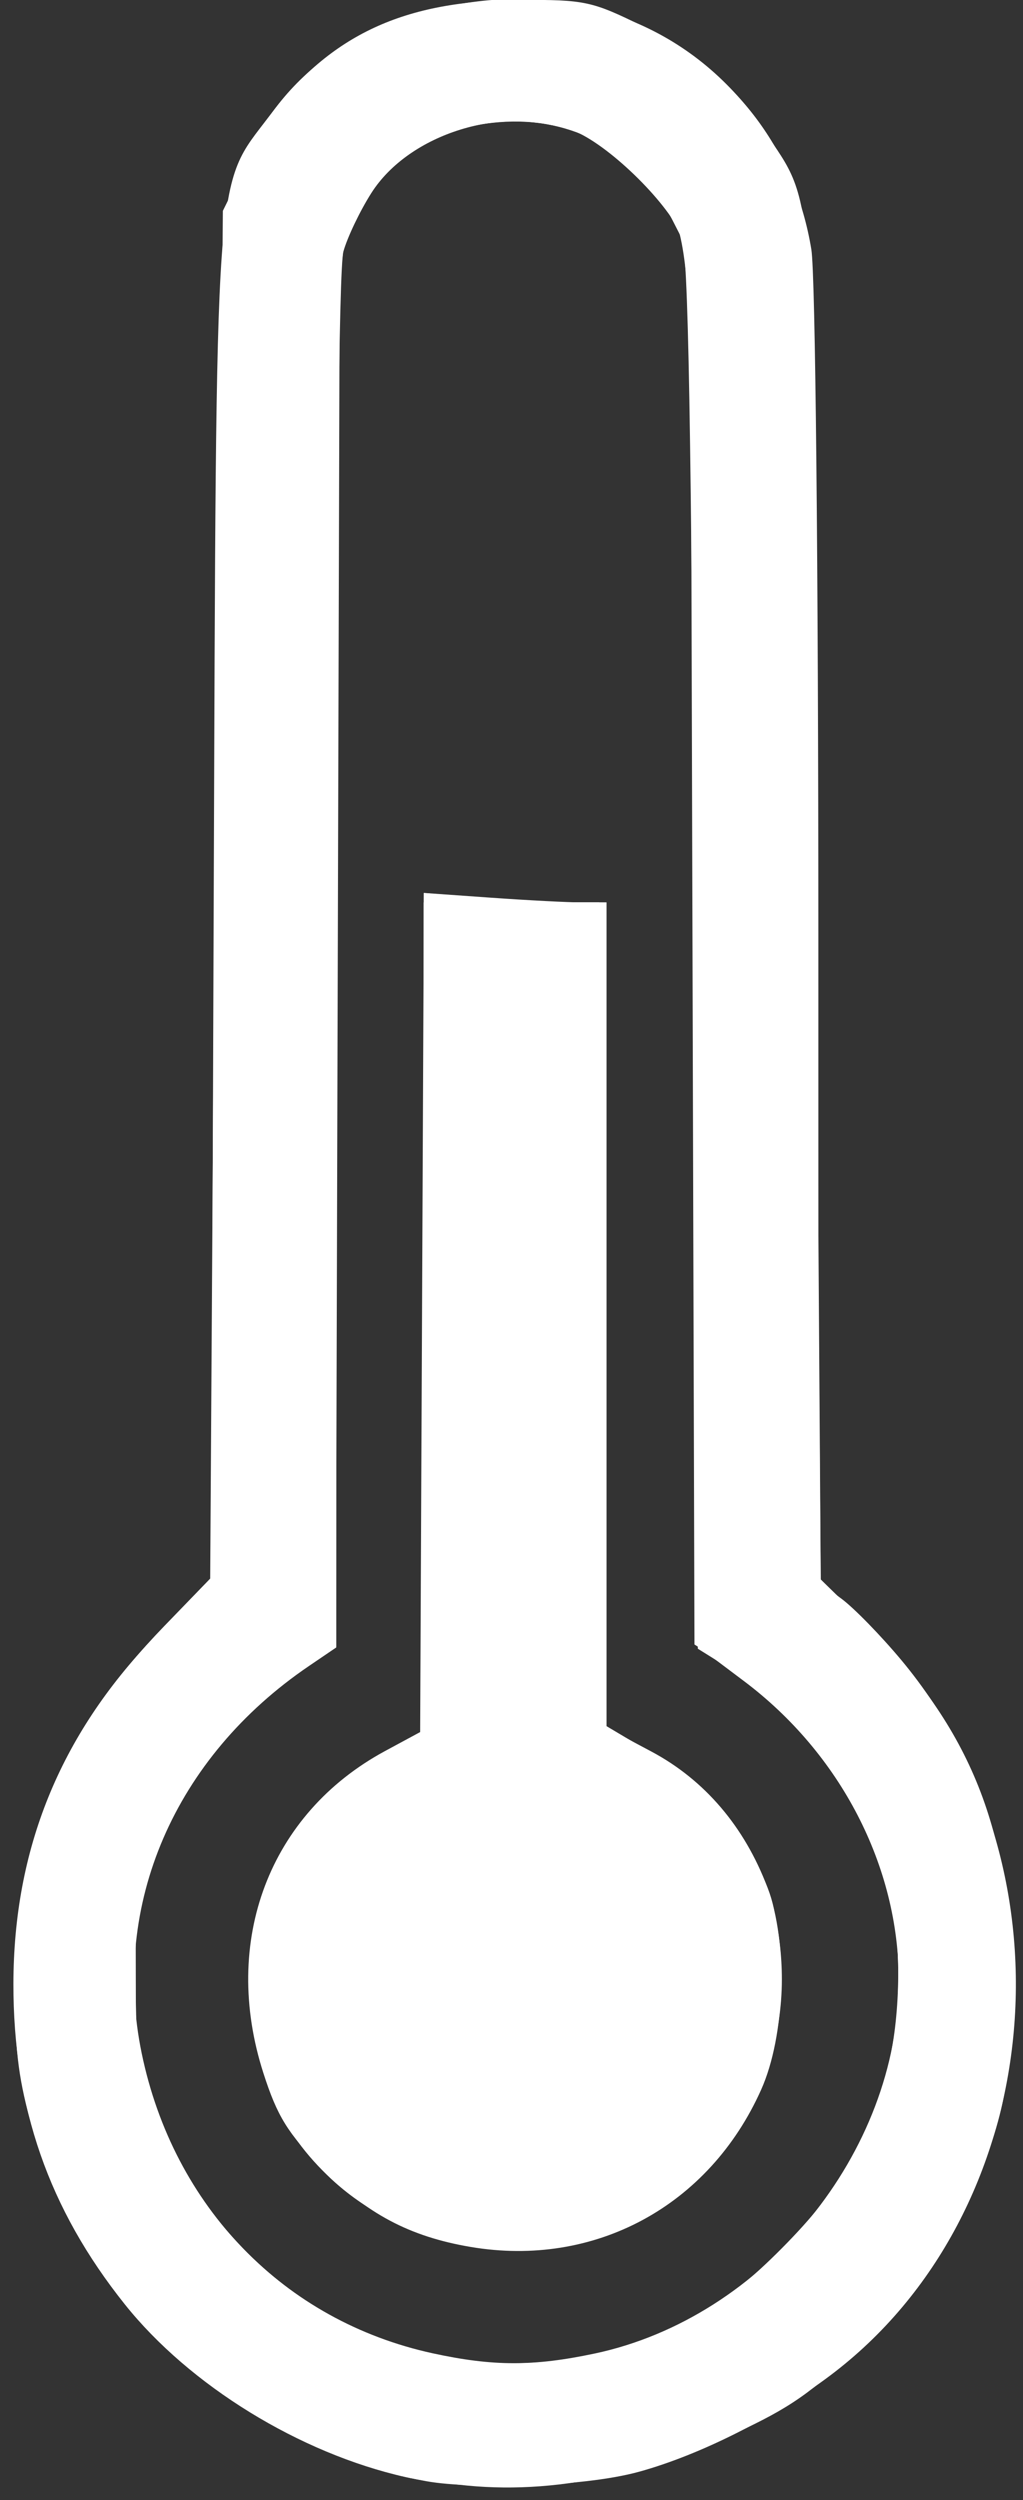 <?xml version="1.0" encoding="UTF-8" standalone="no"?>
<!-- Created with Inkscape (http://www.inkscape.org/) -->

<svg
   xmlns:dc="http://purl.org/dc/elements/1.1/"
   xmlns:cc="http://creativecommons.org/ns#"
   xmlns:rdf="http://www.w3.org/1999/02/22-rdf-syntax-ns#"
   xmlns:svg="http://www.w3.org/2000/svg"
   xmlns="http://www.w3.org/2000/svg"
   xmlns:sodipodi="http://sodipodi.sourceforge.net/DTD/sodipodi-0.dtd"
   xmlns:inkscape="http://www.inkscape.org/namespaces/inkscape"
   version="1.1"
   id="svg36"
   width="140"
   height="342"
   viewBox="0 0 140 342"
   sodipodi:docname="temperature_1.svg"
   inkscape:version="0.92.1 r15371">
  <rect x="0" y="0" width="140" height="342" fill="#333333" stroke="none"/>
  <defs
     id="defs40" />
  <sodipodi:namedview
     pagecolor="#ffffff"
     bordercolor="#666666"
     borderopacity="1"
     objecttolerance="10"
     gridtolerance="10"
     guidetolerance="10"
     inkscape:pageopacity="0"
     inkscape:pageshadow="2"
     inkscape:window-width="2560"
     inkscape:window-height="1377"
     id="namedview38"
     showgrid="false"
     inkscape:zoom="0.69005848"
     inkscape:cx="70"
     inkscape:cy="171"
     inkscape:window-x="2552"
     inkscape:window-y="-8"
     inkscape:window-maximized="1"
     inkscape:current-layer="svg36" />
  <g
     id="g46"
     transform="translate(-1e-7,-0.551)">
    <path
       style="fill:#ffffff"
       d="M 55.516,339.41 C 41.032,336.163 25.95,326.887 17.073,315.766 6.657,302.716 1.811,288.778 1.835,271.936 1.862,253.54 8.169,237.985 21.036,224.582 l 7.875,-8.203 0.334,-91.94 C 29.619,21.48 29.266,26.475 36.875,16.407 45.28,5.287 55.321,0.628 71.05,0.548 80.124,0.502 80.982,0.688 88.222,4.266 100.725,10.444 108.837,21.259 111.035,34.679 c 0.553,3.376 0.956,42.877 0.959,94.041 l 0.006,88.22 3.114,2.28 c 1.713,1.254 5.443,5.076 8.29,8.494 24.299,29.172 19.651,75.638 -9.781,97.791 -7.621,5.736 -17.771,10.849 -26.123,13.16 -7.934,2.195 -23.86,2.566 -31.984,0.745 z M 81.366,322.511 C 104.55,317.599 123,294.994 123,271.5 c 0,-15.64 -7.958,-31.037 -21.177,-40.973 L 95.5,225.774 95,130.637 C 94.619,58.19 94.205,34.838 93.264,32.722 91.148,27.967 83.096,20.202 78.433,18.421 c -9.475,-3.619 -22.434,0.39 -27.619,8.544 -1.562,2.456 -3.281,6.056 -3.821,8 -0.61,2.197 -0.984,39.007 -0.988,97.248 L 46,225.928 l -3.73,2.534 c -18.385,12.493 -27.085,32.635 -22.88,52.97 4.349,21.031 19.493,36.627 39.86,41.051 8.228,1.787 13.776,1.794 22.116,0.027 z M 64.404,307.924 C 56.064,306.511 50.171,303.388 44.055,297.137 39.359,292.338 37.942,290.038 36.047,284.145 30.241,266.088 36.836,248.652 52.717,240.075 L 57.5,237.492 l 0.258,-57.395 0.258,-57.395 9.145,0.649 C 72.192,123.708 77.813,124 79.654,124 H 83 v 56.441 56.441 l 6.15,3.278 c 7.275,3.878 12.74,10.277 15.873,18.587 2.85,7.559 2.455,20.266 -0.86,27.672 -7.124,15.92 -22.77,24.382 -39.76,21.504 z"
       id="path60"
       inkscape:connector-curvature="0" />
    <path
       style="fill:#ffffff"
       d="M 58.322,339.968 C 32.772,335.375 9.559,313.468 3.52,288.249 2.217,282.807 1.892,278.193 2.216,269.749 2.939,250.898 8.992,236.931 22.475,223 l 6.291,-6.5 0.572,-92 C 29.88,37.453 30.014,32.19 31.822,26.745 36.659,12.188 47.454,3.489 63.828,0.956 80.338,-1.599 95.634,4.945 104.549,18.378 c 7.234,10.9 6.828,4.901 7.198,106.563 l 0.333,91.441 5.825,5.683 c 14.571,14.214 20.418,28.294 20.53,49.434 0.074,14.114 -1.143,19.857 -6.669,31.463 -3.286,6.903 -5.625,10.059 -12.688,17.122 -7.051,7.051 -10.23,9.409 -17.119,12.696 -4.653,2.22 -11.233,4.755 -14.622,5.633 -7.728,2.002 -22.211,2.778 -29.015,1.555 z m 23.501,-17.488 c 10.671,-2.516 16.998,-6.131 25.198,-14.397 8.056,-8.121 11.907,-14.664 14.446,-24.543 1.759,-6.845 1.952,-17.004 0.446,-23.54 -2.617,-11.362 -12.312,-25.132 -21.894,-31.095 L 95.5,226.091 95,130.796 94.5,35.5 92.021,30.646 C 87.255,21.314 78.599,16.437 68.274,17.266 60.013,17.929 53.703,21.692 49.526,28.448 L 46.5,33.342 l -0.269,96.237 -0.269,96.237 -4.983,3.198 c -13.353,8.568 -22.916,26.3 -22.963,42.576 -0.02,6.746 3.268,19.317 6.713,25.67 1.525,2.811 5.6,7.943 9.056,11.405 12.719,12.737 30.69,17.905 48.039,13.815 z M 56.789,305.698 C 46.045,301.563 38.422,293.023 35.425,281.764 30.765,264.257 38.119,247.26 53.611,239.734 L 58,237.601 v -57.445 -57.445 l 6.75,0.637 c 3.712,0.351 9.338,0.641 12.5,0.645 L 83,124 v 56.341 56.341 l 6.75,4.01 c 11.153,6.626 17.25,17.449 17.25,30.623 0,15.226 -9.244,29.263 -22.788,34.601 -7.36,2.901 -19.573,2.804 -27.423,-0.218 z"
       id="path58"
       inkscape:connector-curvature="0" />
    <path
       style="fill:#ffffff"
       d="M 61.5,340.285 C 34.235,336.515 10.704,315.714 3.986,289.444 0.313,275.084 1.719,258.218 7.729,244.544 11.431,236.121 15.258,230.554 22.539,223 L 28.804,216.5 29.477,125 C 29.914,65.706 30.528,31.916 31.223,29 34.824,13.888 47.127,3.325 63.834,1.003 80.573,-1.324 95.568,5.109 104.391,18.402 c 7.232,10.896 6.827,5.007 7.34,106.593 l 0.463,91.495 7.678,8.005 c 20.335,21.201 24.817,52.537 11.371,79.505 -5.233,10.495 -17.856,23.078 -28.254,28.163 -14.864,7.269 -28.441,9.927 -41.489,8.123 z m 19.701,-17.407 c 19.457,-4.116 37.2,-21.899 40.802,-40.894 1.273,-6.712 1.237,-16.23 -0.082,-21.957 -2.705,-11.739 -12.345,-25.317 -22.564,-31.782 L 95.039,225.514 94.769,130.007 94.5,34.5 92.309,30.405 C 87.52,21.455 78.145,16.346 68.171,17.251 58.267,18.149 51.95,22.473 48.084,31 c -2.007,4.427 -2.04,6.037 -2.062,99.708 L 46,225.916 l -4.504,2.64 c -5.787,3.391 -14.243,12.757 -17.694,19.596 -17.375,34.436 7.349,75.247 45.899,75.765 3.41,0.046 8.585,-0.421 11.5,-1.038 z M 59.286,306.606 C 49.785,303.509 42.224,297.28 38.061,289.12 35.436,283.975 33.614,272.91 34.357,266.634 35.661,255.626 43.484,244.76 53.75,239.697 L 58,237.601 v -57.437 -57.437 l 4.64,0.636 c 2.552,0.35 7.952,0.636 12,0.636 L 82,124 l 0.015,55.75 c 0.008,30.663 0.346,56.2 0.75,56.75 0.404,0.55 2.9,2.09 5.546,3.422 5.679,2.858 12.497,10.108 15.799,16.798 1.972,3.997 2.361,6.336 2.374,14.28 0.014,8.569 -0.288,10.141 -3.087,16.047 -4.114,8.682 -8.025,12.94 -15.612,16.999 -5.594,2.993 -7.274,3.394 -15.285,3.648 -5.671,0.179 -10.559,-0.223 -13.214,-1.089 z"
       id="path56"
       inkscape:connector-curvature="0" />
    <path
       style="fill:#ffffff"
       d="M 58.5,339.56 C 43.14,336.544 32.559,330.824 21.5,319.562 0.718,298.396 -3.826,268.808 9.494,241.373 12.977,234.198 15.527,230.628 21.422,224.676 l 7.498,-7.571 0.79,-93.856 L 30.5,29.392 34.278,21.75 C 41.28,7.586 53.275,0.703 70.947,0.708 84.525,0.711 96.29,6.869 103.729,17.866 c 7.689,11.368 7.281,5.837 7.975,108.127 l 0.621,91.493 4.787,4.304 c 14.357,12.908 21.302,29.337 21.225,50.209 -0.049,13.365 -1.755,21.036 -7.04,31.661 -12.554,25.239 -45.173,41.325 -72.796,35.899 z m 24.856,-17.145 c 8.991,-2.318 17.192,-7.075 24.089,-13.971 16.717,-16.717 20.374,-40.815 9.353,-61.634 -2.754,-5.202 -12.72,-15.725 -18.843,-19.896 l -2.327,-1.585 -0.364,-93.915 C 94.86,27.225 95.214,32.563 88.199,24.799 81.754,17.665 71.792,15.2 61.616,18.222 56.204,19.83 48.83,27.204 47.222,32.616 46.297,35.732 46,59.693 46,131.271 v 94.539 l -4.35,2.549 c -2.392,1.402 -6.787,5.182 -9.767,8.4 -30.6,33.052 -7.268,86.601 37.972,87.151 4.046,0.049 10.121,-0.623 13.5,-1.495 z M 59.286,306.596 C 45.575,302.159 37.23,292.325 34.901,277.863 32.309,261.771 39.714,246.579 53.25,240.221 L 58,237.99 v -56.936 c 0,-31.315 0.338,-57.076 0.75,-57.247 0.412,-0.171 5.812,-0.17 12,0.003 L 82,124.124 v 56.473 56.473 l 4.25,1.84 c 6.782,2.937 13.293,9.414 16.963,16.876 2.98,6.059 3.287,7.525 3.287,15.721 0,8.245 -0.296,9.64 -3.373,15.888 C 96.458,300.938 86.729,307.288 72,307.714 c -5.126,0.148 -10.173,-0.296 -12.714,-1.118 z"
       id="path54"
       inkscape:connector-curvature="0" />
    <path
       style="fill:#ffffff"
       d="M 61,339.957 C 32.11,335.49 9.434,314.211 3.5,285.999 -1.42,262.612 6.806,237.552 24.692,221.436 l 4.511,-4.064 0.459,-90.936 C 29.962,66.989 30.493,33.769 31.197,30.5 33.751,18.641 42.041,8.412 52.606,4.086 60.629,0.801 75.678,0.01 83.222,2.478 94.879,6.291 106.031,17.631 109.452,29.15 c 1.162,3.914 1.557,21.643 2.144,96.418 l 0.72,91.622 7.143,7.236 c 8.212,8.32 14.307,19.064 17.061,30.075 2.115,8.459 2.393,24.549 0.57,33 -4.523,20.97 -20.12,39.367 -40.089,47.287 -11.85,4.7 -25.947,6.725 -36,5.17 z m 26.639,-18.817 C 101.37,316.36 112.566,305.888 118.861,291.935 129.069,269.309 120.996,242.399 99.75,228.234 L 96,225.734 95.993,209.117 C 95.989,199.978 95.693,157.175 95.334,114 94.808,50.58 94.417,34.863 93.3,32.183 91.166,27.064 84.345,20.297 79.424,18.418 72.63,15.823 62.085,16.859 56.689,20.651 50.585,24.941 47.236,30.396 46.039,38 45.396,42.081 45.012,78.371 45.008,135.506 L 45,226.512 l -2.928,1.296 c -4.663,2.064 -15.66,14.46 -18.998,21.415 -4.148,8.642 -5.445,15.625 -4.787,25.775 1.49,22.996 16.446,41.374 38.713,47.571 2.475,0.689 8.55,1.287 13.5,1.328 7.429,0.063 10.42,-0.418 17.139,-2.757 z M 59,306.19 c -8.644,-2.86 -14.949,-7.869 -19.207,-15.257 -6.339,-11 -7.062,-24.791 -1.863,-35.551 2.361,-4.886 11.59,-13.736 16.438,-15.761 L 58,238.102 V 181.051 124 h 12 12 v 56.495 56.495 l 4.75,2.223 c 6.435,3.012 13.806,10.599 17.051,17.551 2.308,4.945 2.667,6.977 2.602,14.736 -0.063,7.467 -0.521,9.982 -2.692,14.768 -3.219,7.096 -11.93,16.05 -18.444,18.957 C 78.629,308.188 66.396,308.637 59,306.19 Z"
       id="path52"
       inkscape:connector-curvature="0" />
    <path
       style="fill:#ffffff"
       d="M 64.5,340.308 C 43.575,338.223 23.688,326.041 12.576,308.5 5.049,296.619 1.345,281.973 2.341,268.034 3.664,249.517 10.803,234.552 24.386,221.825 l 4.989,-4.675 0.369,-91.325 C 30.092,39.664 30.22,34.132 32.013,27.986 35.448,16.214 41.295,9.522 52.765,4.23 60.443,0.688 75.081,-0.125 83.153,2.542 96.657,7.004 106.895,18.404 109.951,32.381 c 0.495,2.265 1.22,44.8 1.611,94.521 l 0.71,90.402 7.121,7.121 c 16.597,16.597 22.837,40.515 16.978,65.075 -5.221,21.884 -21.697,39.41 -44.181,46.997 -8.552,2.886 -20.486,4.528 -27.69,3.811 z m 23.186,-19.184 c 18.539,-6.454 32.362,-23.441 35.507,-43.636 1.364,-8.761 -0.618,-19.788 -5.222,-29.046 -3.276,-6.588 -11.559,-15.817 -18.051,-20.113 L 96,225.734 95.993,188.117 C 95.989,167.428 95.726,124.85 95.41,93.5 94.773,30.388 94.913,31.719 88.177,24.631 83.014,19.198 77.854,17.044 70,17.044 c -7.964,0 -13.265,2.216 -17.884,7.476 -7.061,8.042 -6.586,0.734 -6.895,106.166 l -0.279,95.186 -3.274,2.023 c -6.413,3.963 -15.308,14.407 -19.296,22.655 -3.839,7.94 -3.843,7.963 -3.804,20.449 0.035,11.119 0.333,13.249 2.702,19.28 6.368,16.216 18.747,27.39 35.73,32.253 2.475,0.709 8.55,1.323 13.5,1.365 7.441,0.063 10.418,-0.418 17.186,-2.773 z M 61.469,306.935 c -7.228,-1.733 -16.643,-7.992 -20.247,-13.46 -6.44,-9.772 -8.329,-24.117 -4.567,-34.688 2.305,-6.476 10.715,-15.8 16.856,-18.686 L 58,237.99 V 180.995 124 h 12 12 v 56.441 56.441 l 6.076,3.238 c 16.342,8.71 22.645,27.055 15.705,45.706 -2.512,6.75 -11.624,16.296 -18.411,19.287 -5.556,2.449 -17.489,3.357 -23.901,1.821 z"
       id="path50"
       inkscape:connector-curvature="0" />
    <path
       style="fill:#ffffff"
       d="M 66.5,340.251 C 50.14,339.235 31.487,330.761 21.311,319.722 -4.362,291.87 -4.29,252.029 21.483,225.134 L 29.5,216.767 29.787,127.134 C 29.95,76.102 30.484,35.181 31.027,32.116 33.26,19.518 42.164,8.392 53.525,4.004 61.685,0.853 75.797,0.108 82.864,2.455 96.37,6.941 107.038,18.771 109.951,32.492 110.419,34.696 111.098,77.225 111.461,127 l 0.659,90.5 4.827,4.5 c 15.901,14.825 23.357,35.179 21.056,57.482 -2.49,24.133 -15.797,43.113 -37.502,53.489 -10.837,5.18 -23.648,7.924 -34,7.28 z M 84,322.579 c 11.289,-3.511 15.71,-6.227 24.5,-15.054 9.645,-9.684 14.757,-22.066 14.875,-36.025 0.082,-9.692 -1.496,-15.941 -6.274,-24.852 -2.818,-5.256 -11.701,-14.754 -17.482,-18.692 L 96.014,225.5 95.983,173 C 95.966,144.125 95.702,101.6 95.396,78.5 94.755,30.069 94.88,30.833 86.311,23.001 80.273,17.482 77.298,16.557 67.585,17.175 58.485,17.755 52.546,21.582 48.515,29.462 L 45.5,35.357 l -0.274,95.255 -0.274,95.255 -3.278,2.026 c -6.421,3.968 -15.311,14.407 -19.297,22.658 l -3.84,7.949 0.036,13 c 0.032,11.688 0.297,13.623 2.628,19.173 6.879,16.385 17.991,26.434 35.301,31.924 5.453,1.73 21.915,1.718 27.5,-0.019 z M 62.077,306.976 c -7.456,-1.569 -17.115,-7.818 -20.849,-13.487 -6.34,-9.627 -8.165,-22.926 -4.671,-34.035 2.193,-6.973 9.634,-15.505 16.6,-19.035 L 58,237.966 V 180.983 124 h 12 12 v 56.483 56.483 l 5.088,2.578 c 22.133,11.216 26.234,40.146 8.253,58.219 -2.88,2.895 -7.398,6.195 -10.039,7.335 -5.511,2.378 -16.594,3.274 -23.225,1.878 z"
       id="path48"
       inkscape:connector-curvature="0" />
  </g>
</svg>
